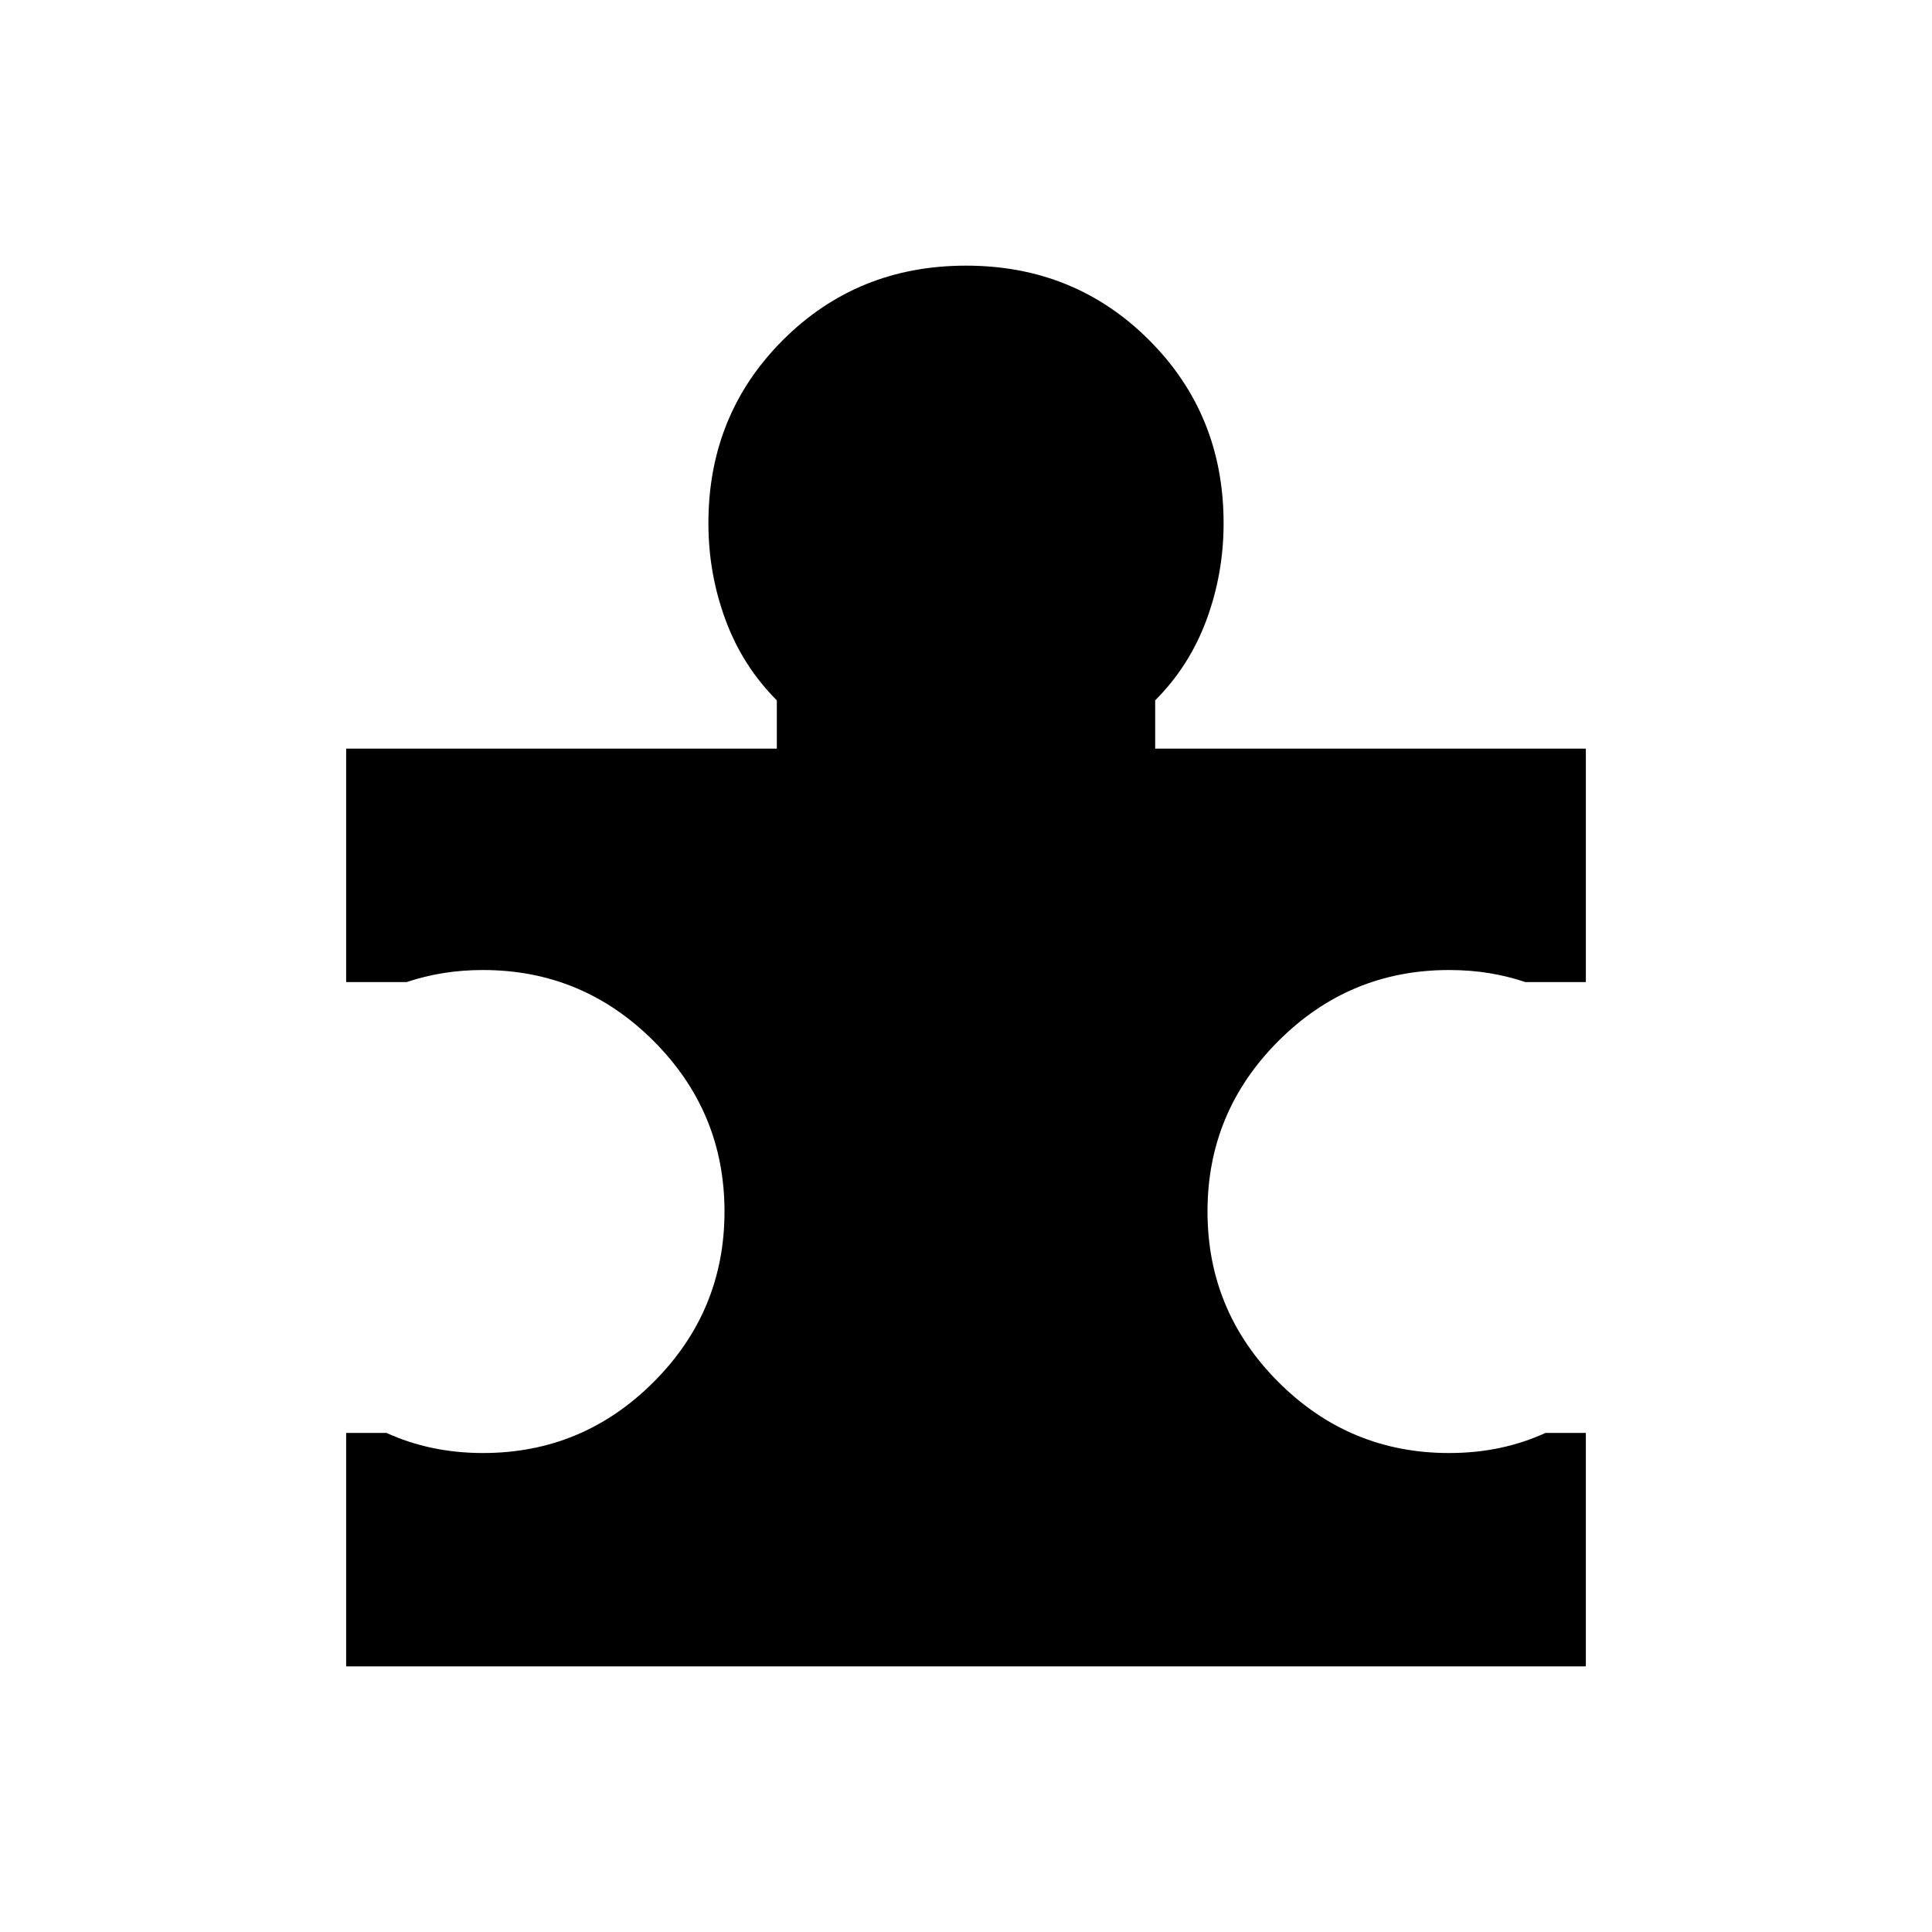 <svg xmlns="http://www.w3.org/2000/svg" height="24" viewBox="0 -960 960 960" width="24"><path d="M788-248v116H172v-116h20q11 5 22.97 7.5Q226.94-238 240-238q49.5 0 84.75-35.25T360-358q0-49.5-35.25-84.75T240-478q-10.24 0-19.62 1.5T202-472h-30v-116h214v-24q-17-17-25.5-40t-8.5-48q0-54 37-91t91-37q54 0 91 37t37 91q0 25-8.5 48T574-612v24h214v116h-30q-9-3-18.3-4.5T720-478q-49.5 0-84.75 35.25T600-358q0 49.5 35.25 84.75T720-238q13.26 0 25.13-2.5T768-248h20Z"/></svg>